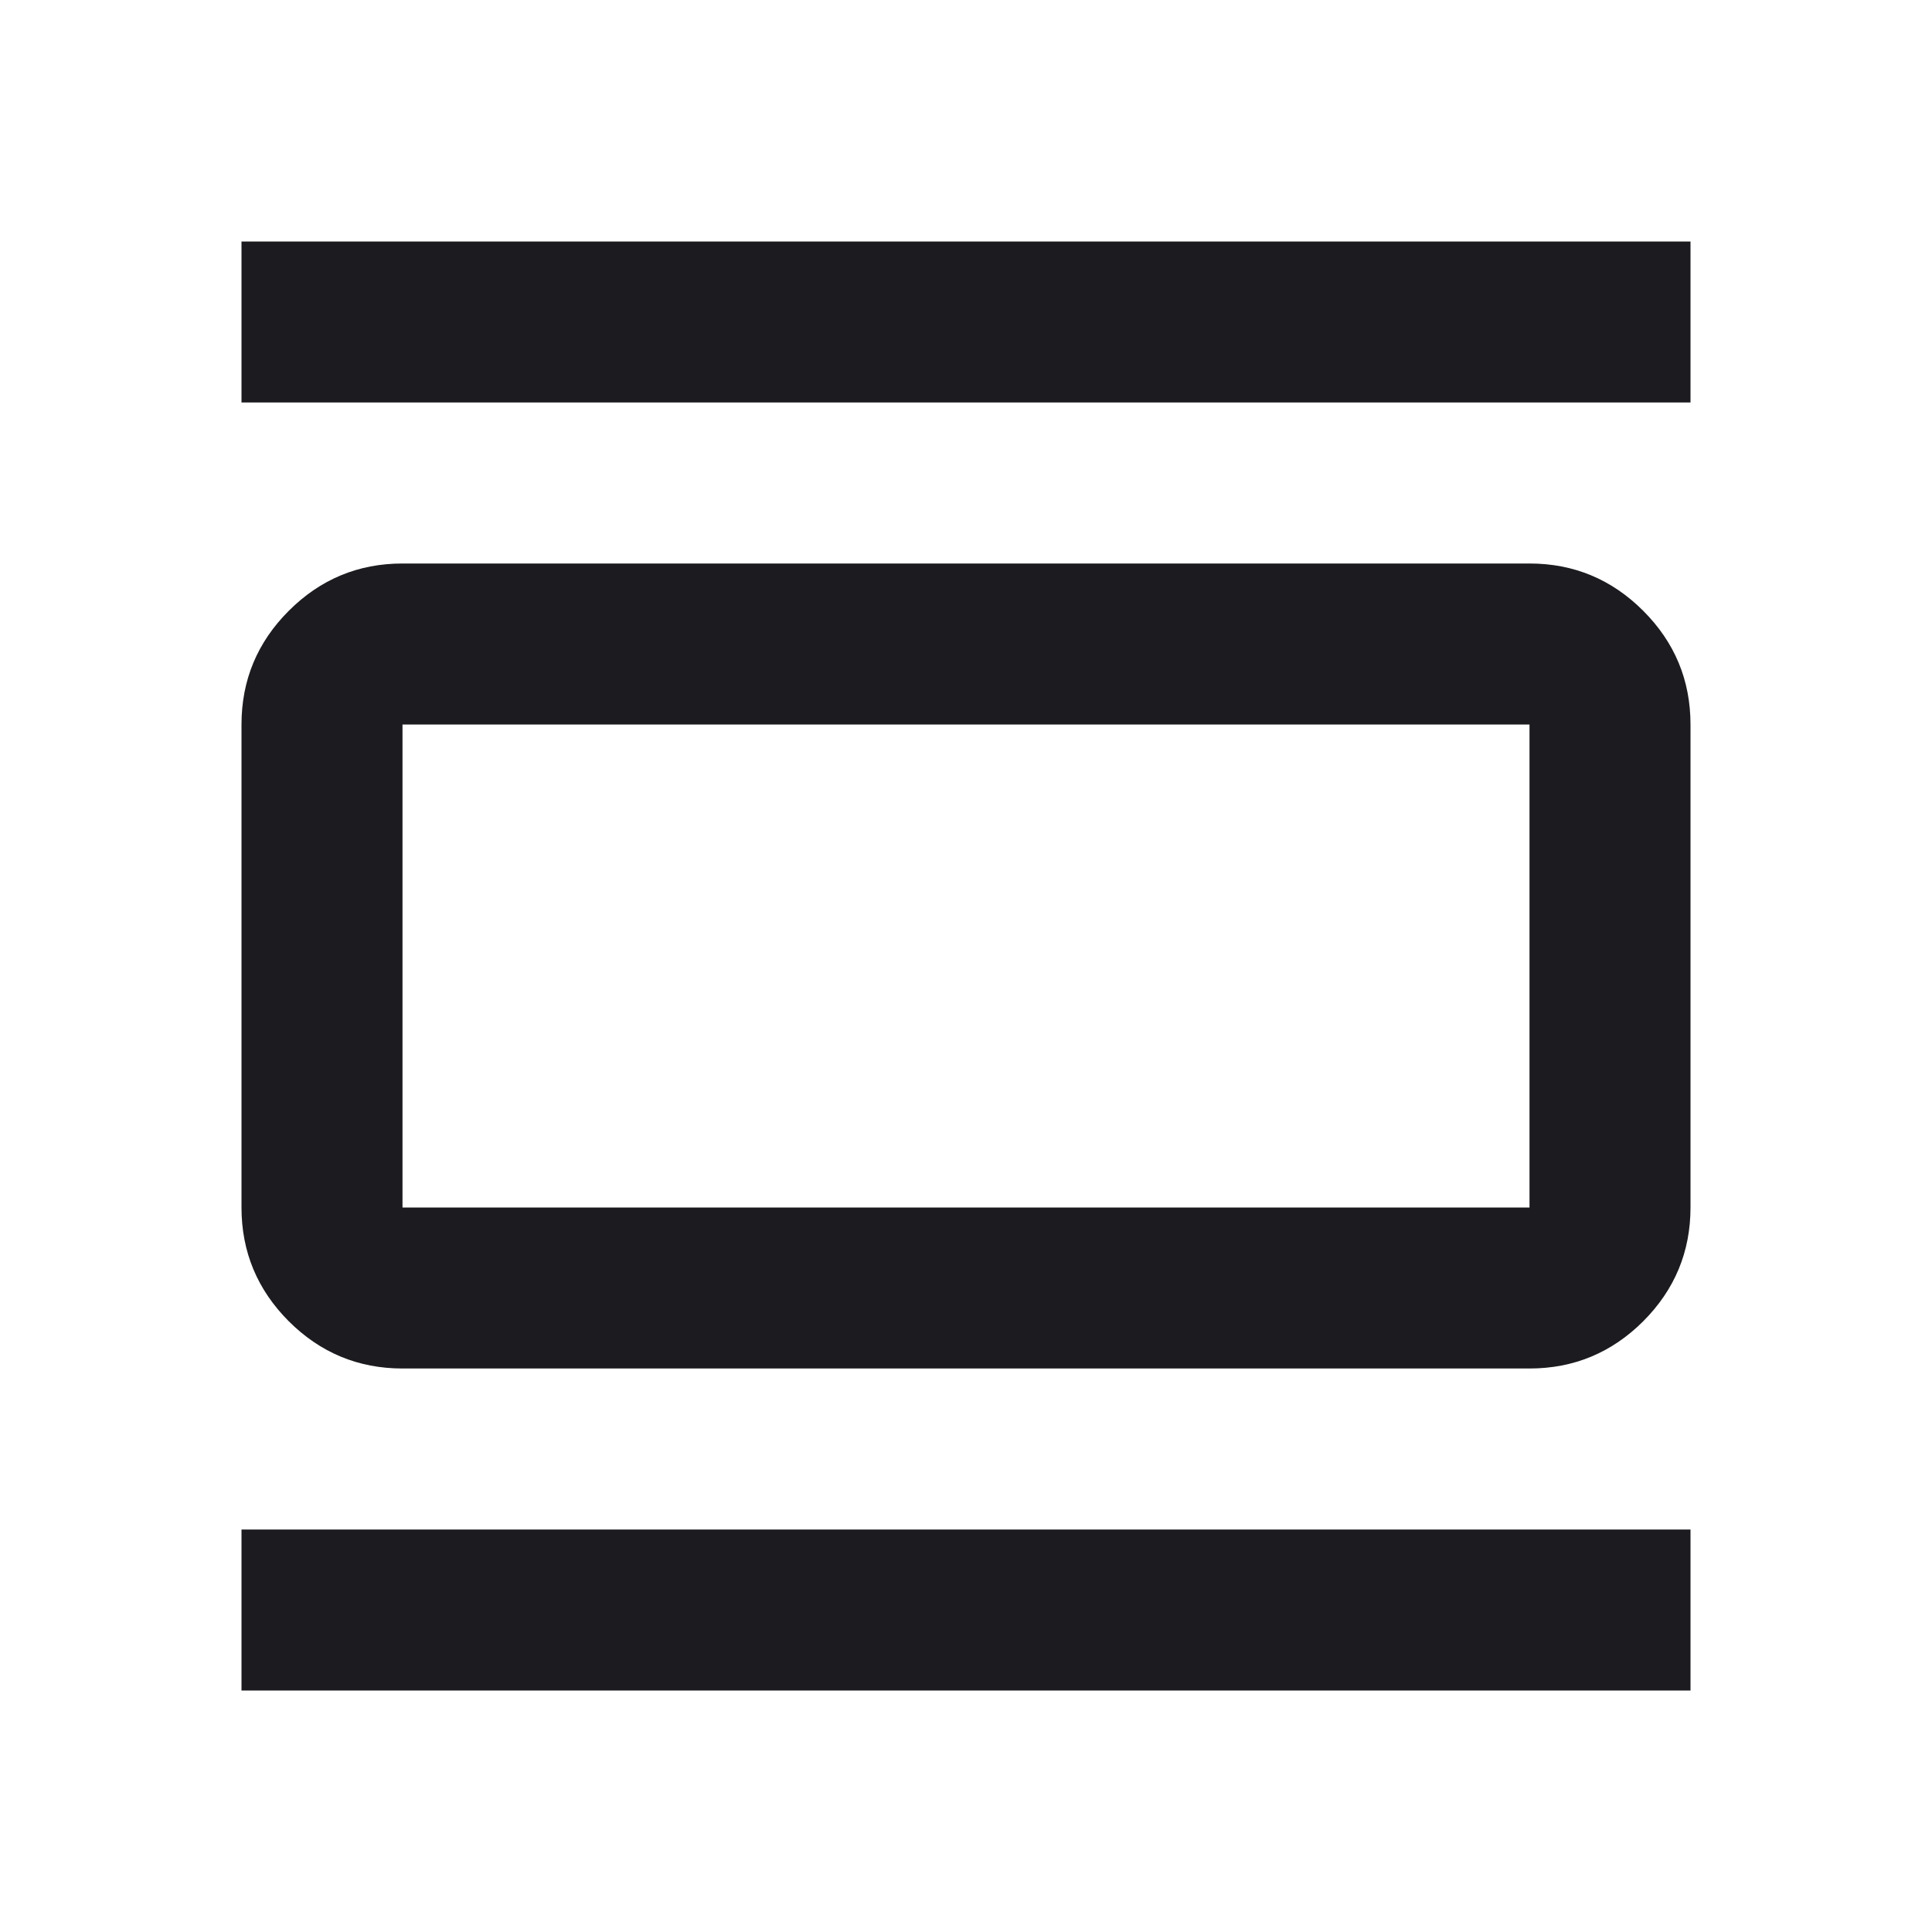 <svg width="24" height="24" viewBox="0 0 24 24" fill="none" xmlns="http://www.w3.org/2000/svg">
<mask id="mask0_8_97" style="mask-type:alpha" maskUnits="userSpaceOnUse" x="0" y="0" width="24" height="24">
<rect width="24" height="24" fill="#D9D9D9"/>
</mask>
<g mask="url(#mask0_8_97)">
<path d="M5 17C4.45 17 3.979 16.804 3.587 16.413C3.196 16.021 3 15.55 3 15V9C3 8.45 3.196 7.979 3.587 7.588C3.979 7.196 4.45 7 5 7H19C19.55 7 20.021 7.196 20.413 7.588C20.804 7.979 21 8.45 21 9V15C21 15.55 20.804 16.021 20.413 16.413C20.021 16.804 19.55 17 19 17H5ZM5 15H19V9H5V15ZM3 5V3H21V5H3ZM3 21V19H21V21H3Z" fill="#1C1B1F"/>
</g>
</svg>
